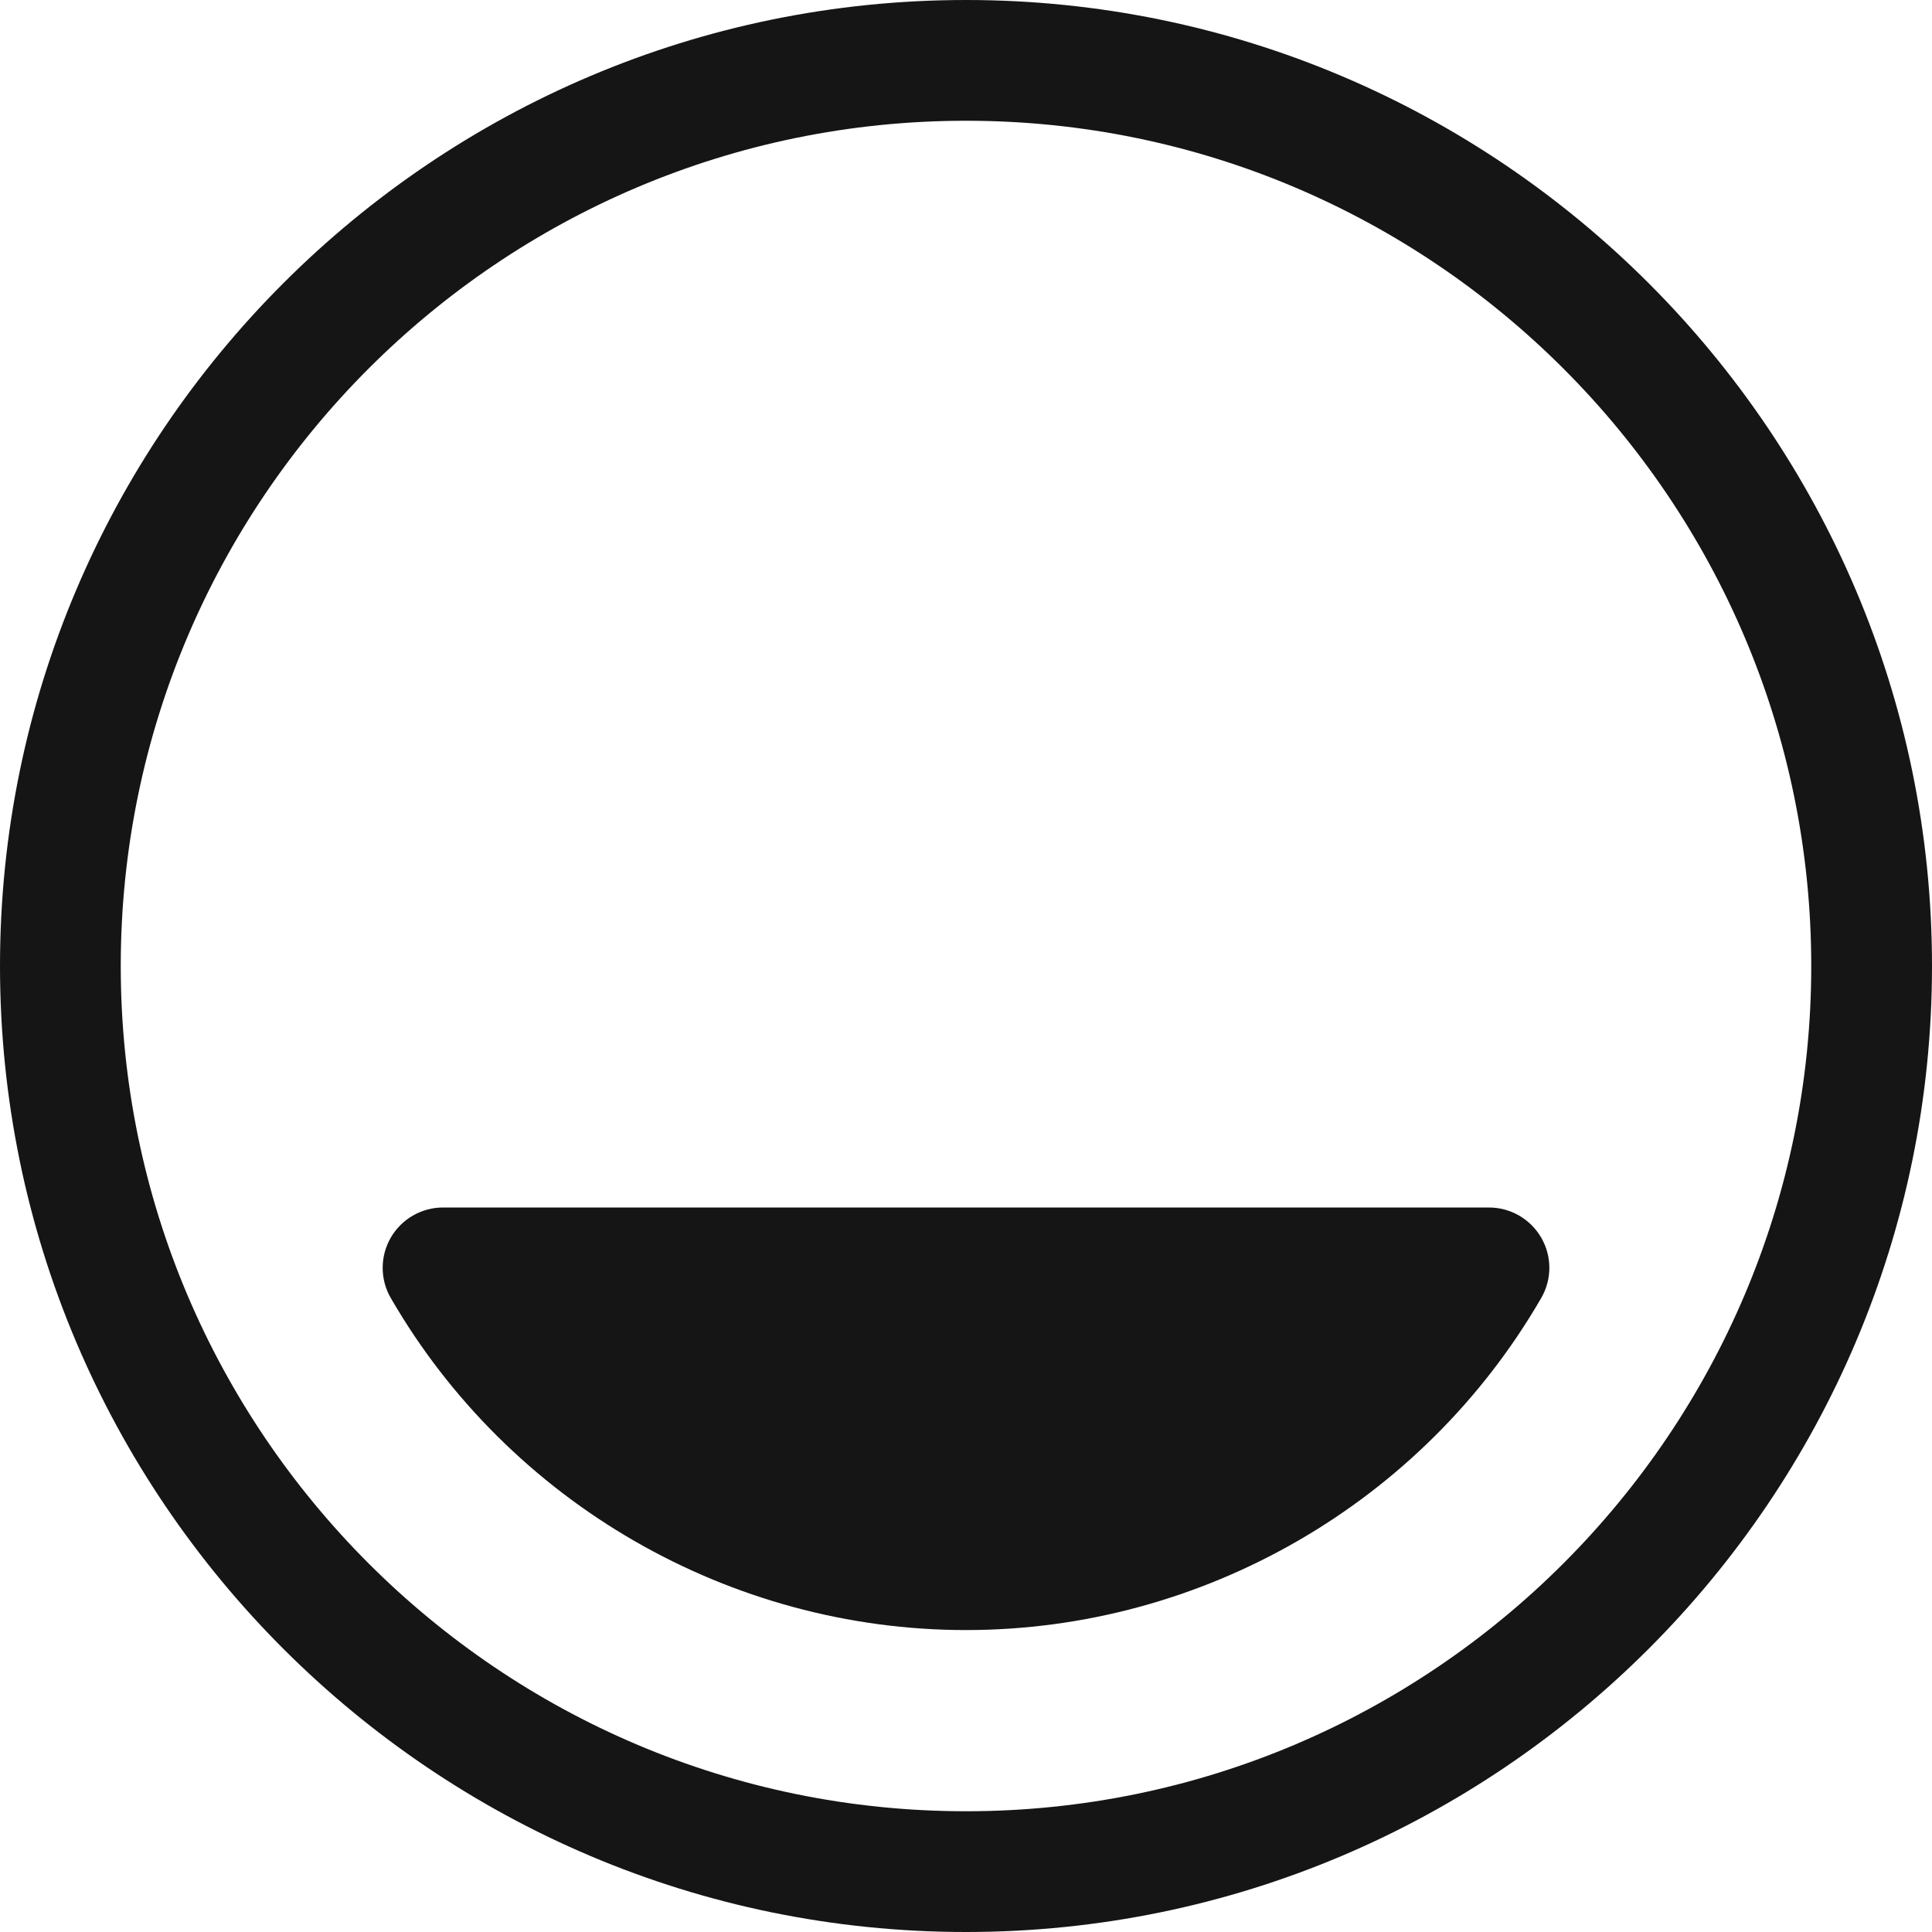 <?xml version="1.0" encoding="UTF-8"?><svg xmlns="http://www.w3.org/2000/svg" viewBox="0 0 32 32"><defs><style>.uuid-4da29dff-a255-4793-a115-58ffadfd4032{fill:none;}.uuid-4da29dff-a255-4793-a115-58ffadfd4032,.uuid-3f7b7237-5e85-42bf-a721-b7867df991d7{stroke-width:0px;}.uuid-3f7b7237-5e85-42bf-a721-b7867df991d7{fill:#151515;}</style></defs><g id="uuid-baeaa8a2-48fb-4c43-a44d-1efc8f0dfd22"><rect class="uuid-4da29dff-a255-4793-a115-58ffadfd4032" x="0" width="32" height="32"/></g><g id="uuid-458d1716-4e25-41b3-813b-626ad0086b43"><path class="uuid-3f7b7237-5e85-42bf-a721-b7867df991d7" d="M24.662,20H7.338c-.357,0-.688.191-.866.5s-.179.691.001,1c1.962,3.392,5.613,5.499,9.527,5.499s7.565-2.107,9.527-5.499c.18-.31.18-.691.001-1s-.509-.5-.866-.5Z"/><path class="uuid-3f7b7237-5e85-42bf-a721-b7867df991d7" d="M16,0C7.178,0,0,7.178,0,16s7.178,16,16,16,16-7.178,16-16S24.822,0,16,0ZM16,30c-7.72,0-14-6.28-14-14S8.28,2,16,2s14,6.28,14,14-6.28,14-14,14Z"/></g></svg>